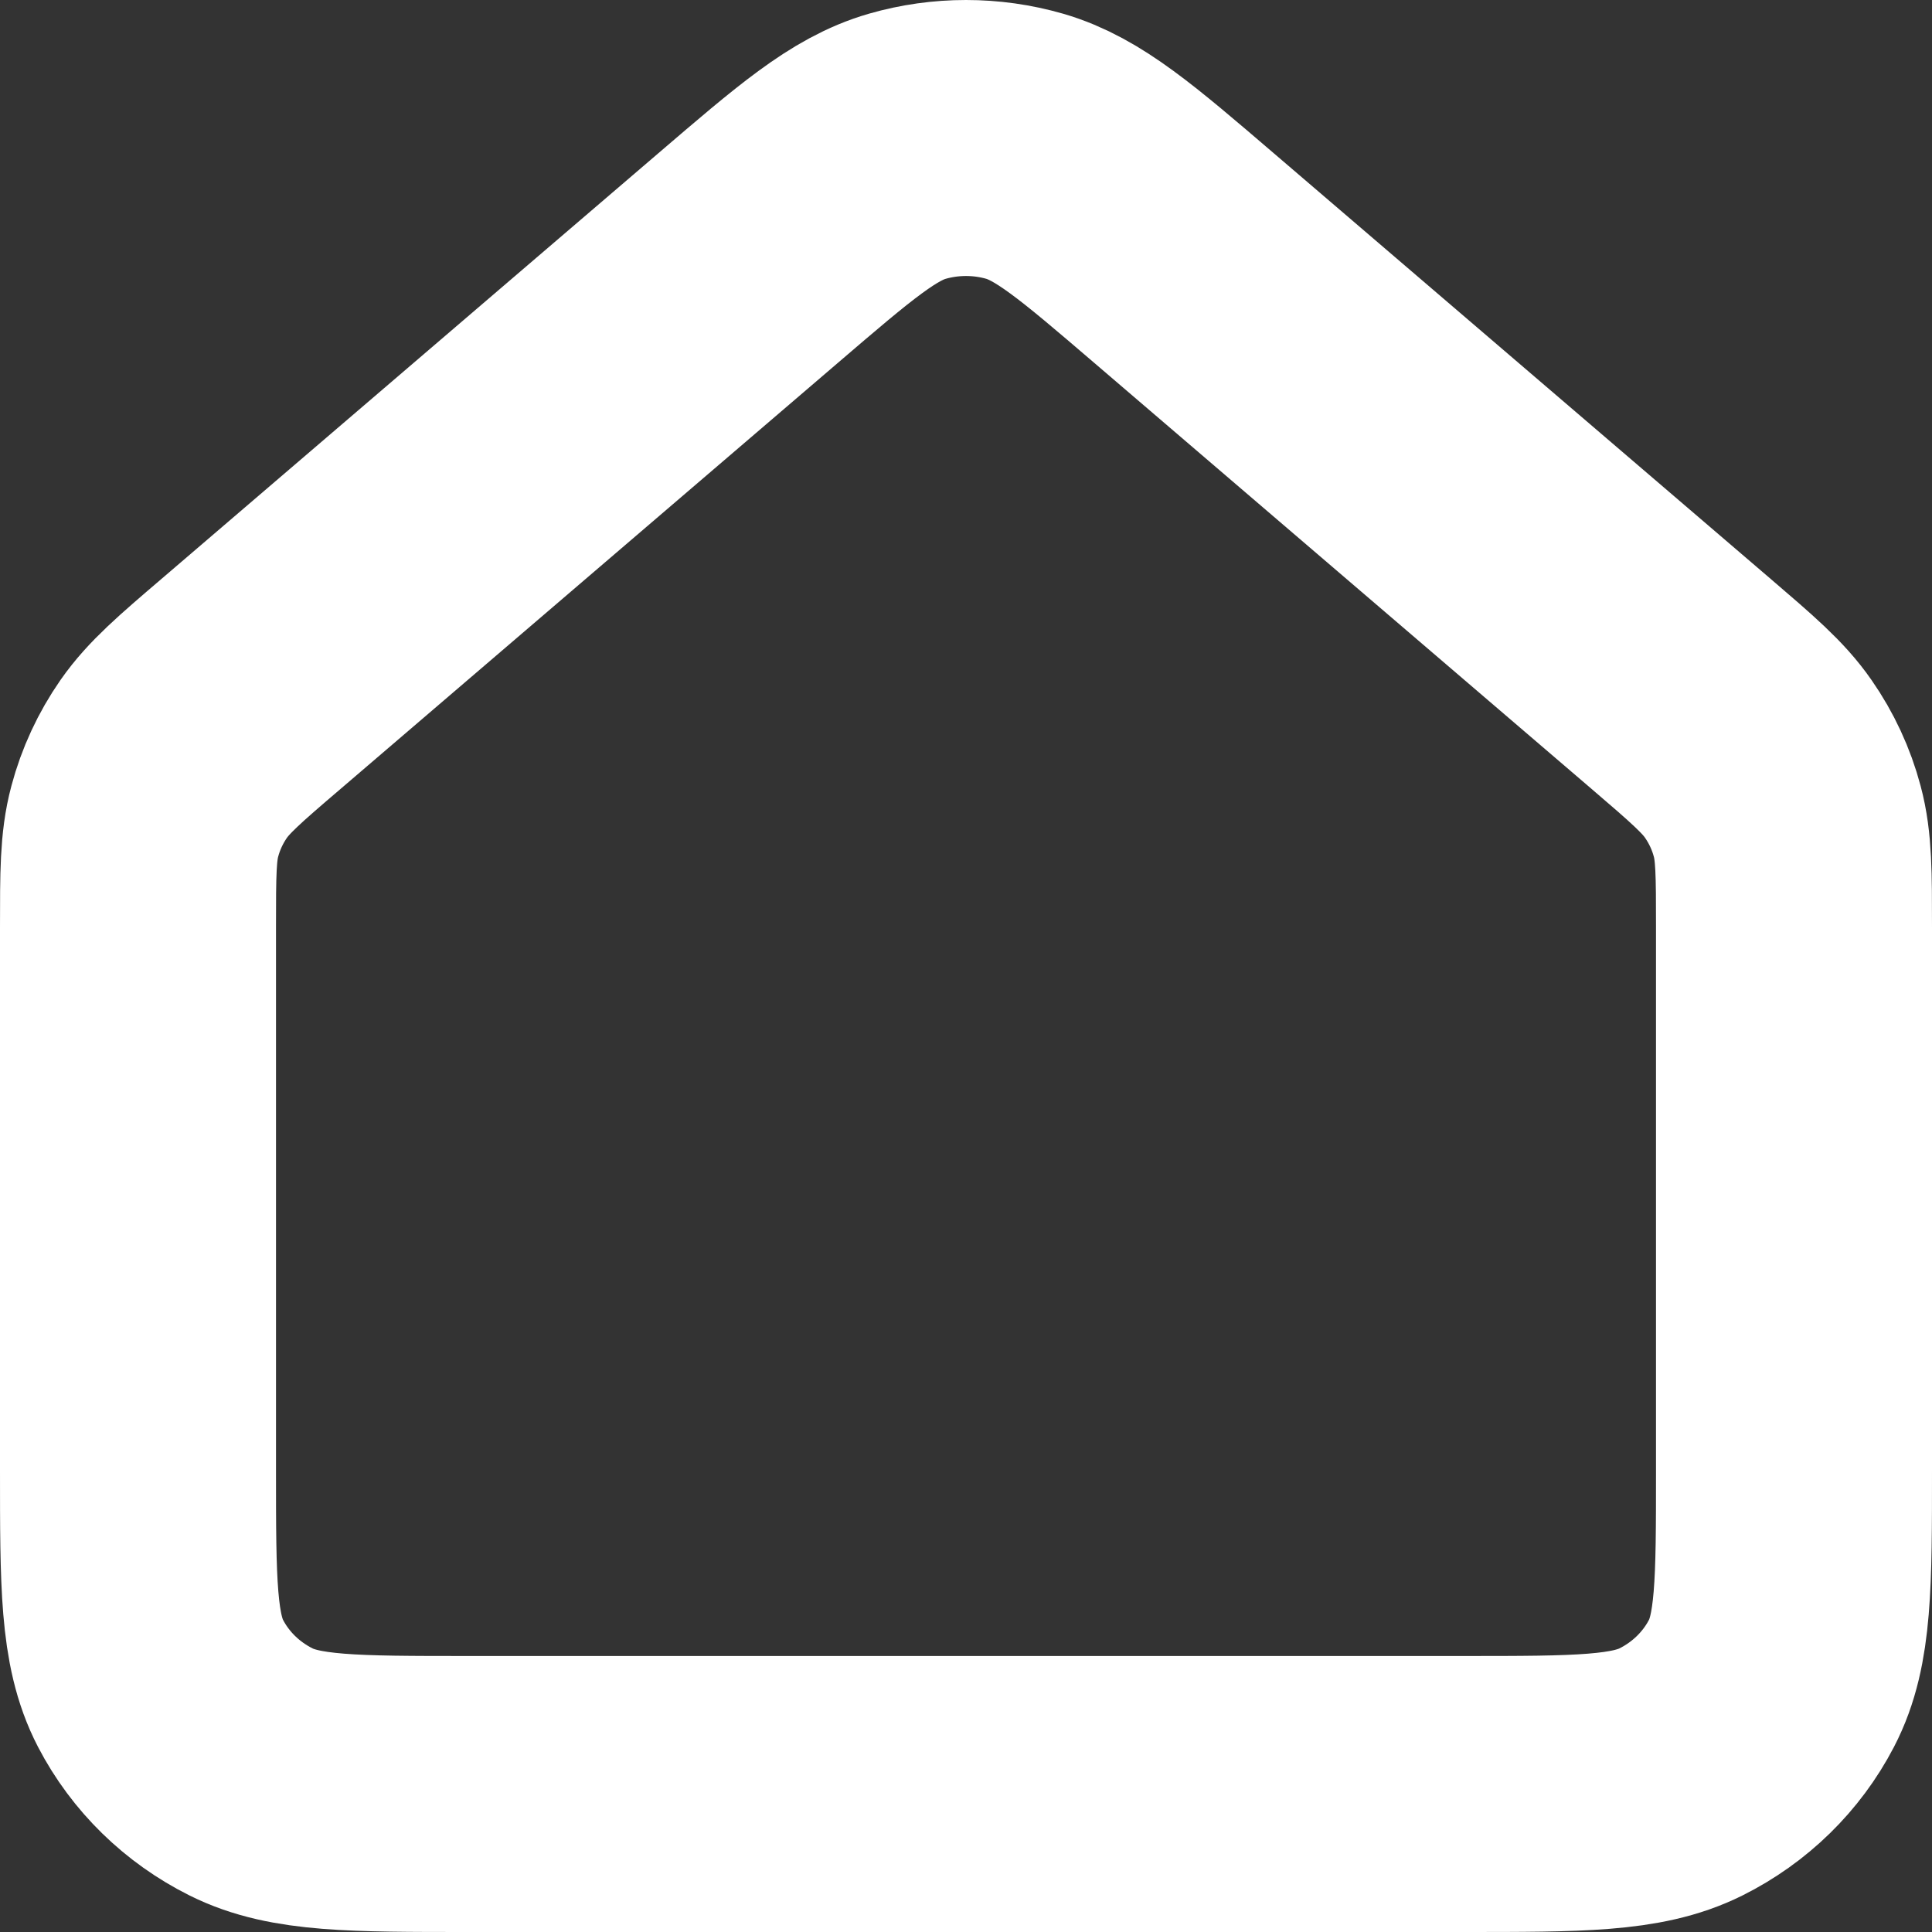<svg width="14" height="14" viewBox="0 0 14 14" fill="none" xmlns="http://www.w3.org/2000/svg">
<rect x="0" y="0" width="14" height="14" fill="#333333" stroke="none"/>
<g id="Frame 427321203">
<g id="Navigation / House_02">
<path id="Vector" d="M1 6.723V10.65C1 11.473 1 11.884 1.163 12.198C1.307 12.475 1.537 12.699 1.819 12.84C2.139 13 2.559 13 3.398 13H10.602C11.441 13 11.86 13 12.181 12.84C12.463 12.699 12.693 12.475 12.837 12.198C13 11.885 13 11.474 13 10.653V6.723C13 6.331 13 6.135 12.951 5.952C12.908 5.79 12.837 5.637 12.741 5.499C12.633 5.343 12.482 5.213 12.181 4.955L8.581 1.871C8.021 1.391 7.741 1.152 7.426 1.06C7.148 0.98 6.852 0.98 6.574 1.06C6.259 1.151 5.98 1.391 5.421 1.87L1.82 4.955C1.518 5.213 1.368 5.343 1.259 5.499C1.163 5.637 1.092 5.79 1.049 5.952C1 6.135 1 6.331 1 6.723Z" stroke="white" stroke-width="2" stroke-linecap="round" stroke-linejoin="round"/>
</g>
</g>
</svg>
